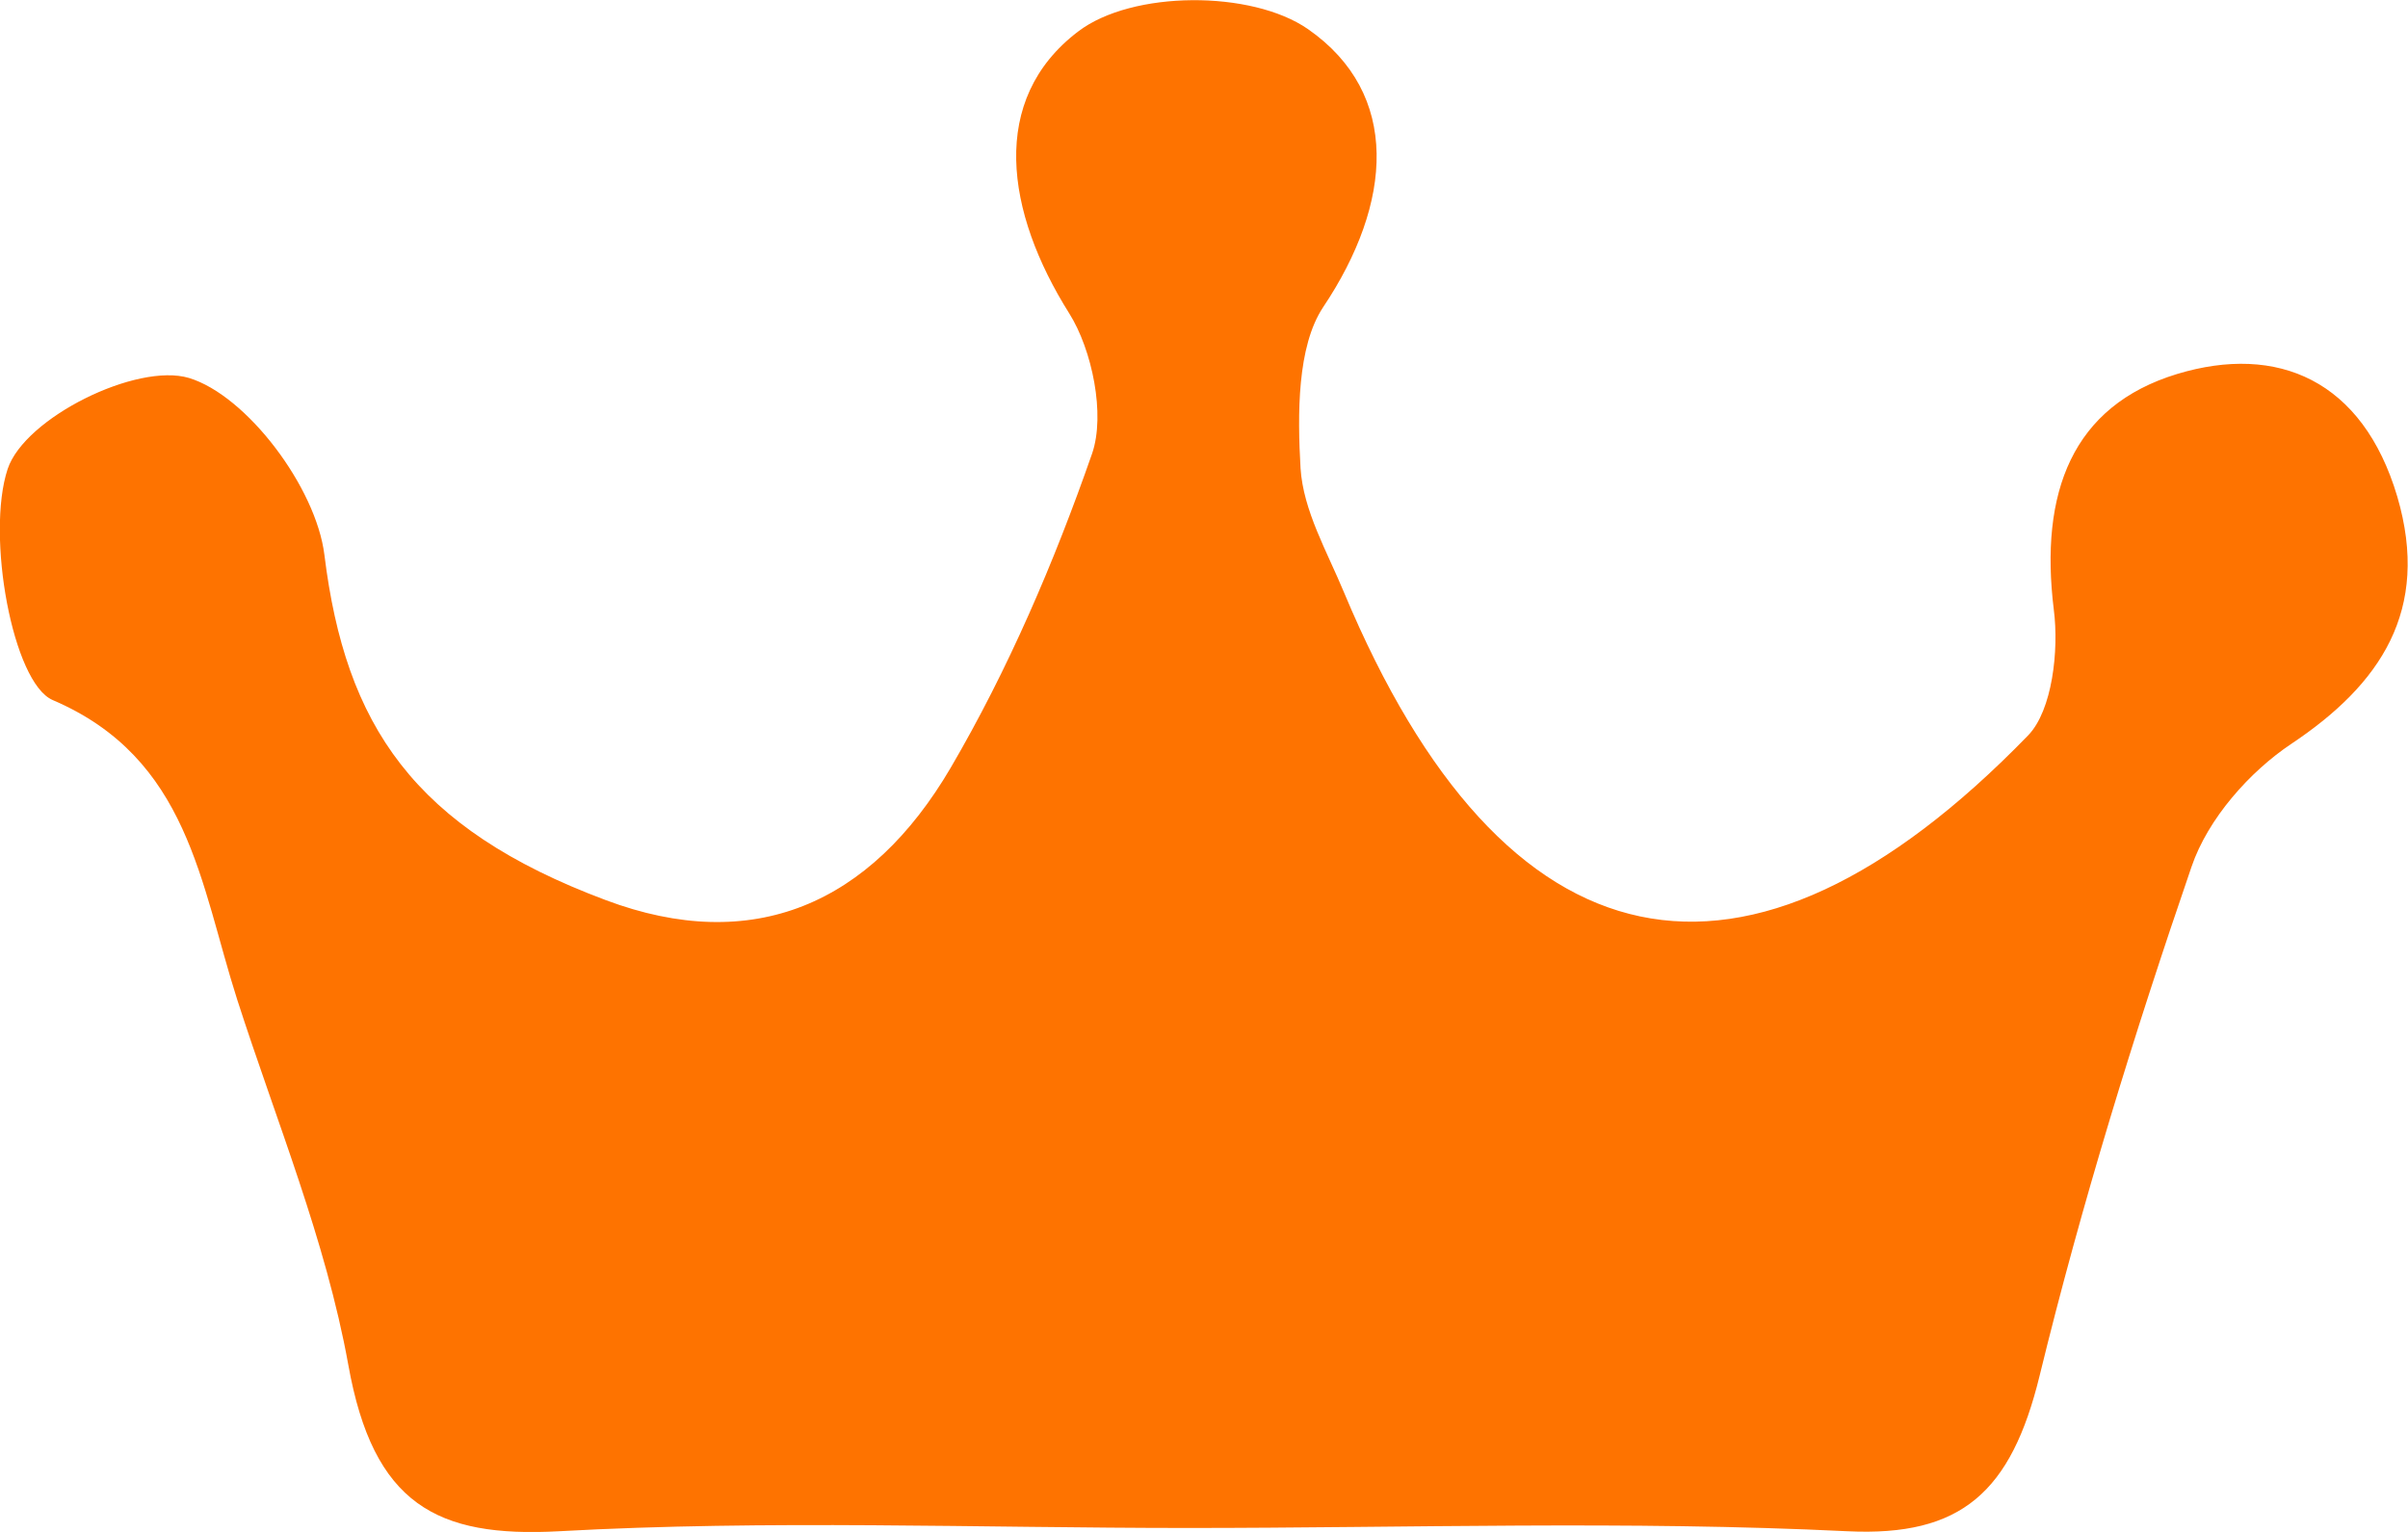 <svg 
 xmlns="http://www.w3.org/2000/svg"
 xmlns:xlink="http://www.w3.org/1999/xlink"
 width="11px" height="7px">
<path fill-rule="evenodd"  fill="rgb(254, 115, 0)"
 d="M5.426,6.982 C4.468,6.982 3.508,6.944 2.553,6.997 C1.996,7.027 1.705,6.875 1.591,6.236 C1.488,5.666 1.262,5.122 1.084,4.569 C0.914,4.039 0.863,3.465 0.241,3.199 C0.058,3.121 -0.065,2.445 0.035,2.143 C0.113,1.909 0.624,1.656 0.863,1.727 C1.127,1.807 1.444,2.227 1.482,2.536 C1.578,3.313 1.888,3.784 2.767,4.113 C3.438,4.365 3.976,4.134 4.343,3.508 C4.605,3.060 4.816,2.569 4.989,2.072 C5.050,1.894 4.989,1.599 4.885,1.433 C4.593,0.969 4.516,0.455 4.925,0.144 C5.171,-0.044 5.717,-0.046 5.975,0.133 C6.400,0.429 6.363,0.928 6.044,1.404 C5.925,1.584 5.927,1.894 5.941,2.139 C5.953,2.333 6.063,2.522 6.140,2.708 C6.870,4.453 7.974,4.691 9.265,3.360 C9.375,3.246 9.406,2.972 9.382,2.786 C9.316,2.251 9.466,1.855 9.945,1.709 C10.404,1.570 10.793,1.737 10.951,2.269 C11.104,2.790 10.873,3.128 10.467,3.399 C10.278,3.525 10.086,3.740 10.011,3.961 C9.749,4.724 9.509,5.500 9.317,6.287 C9.187,6.818 8.960,7.022 8.440,6.997 C7.437,6.948 6.431,6.982 5.426,6.982 L5.426,6.982 Z"/>
</svg>